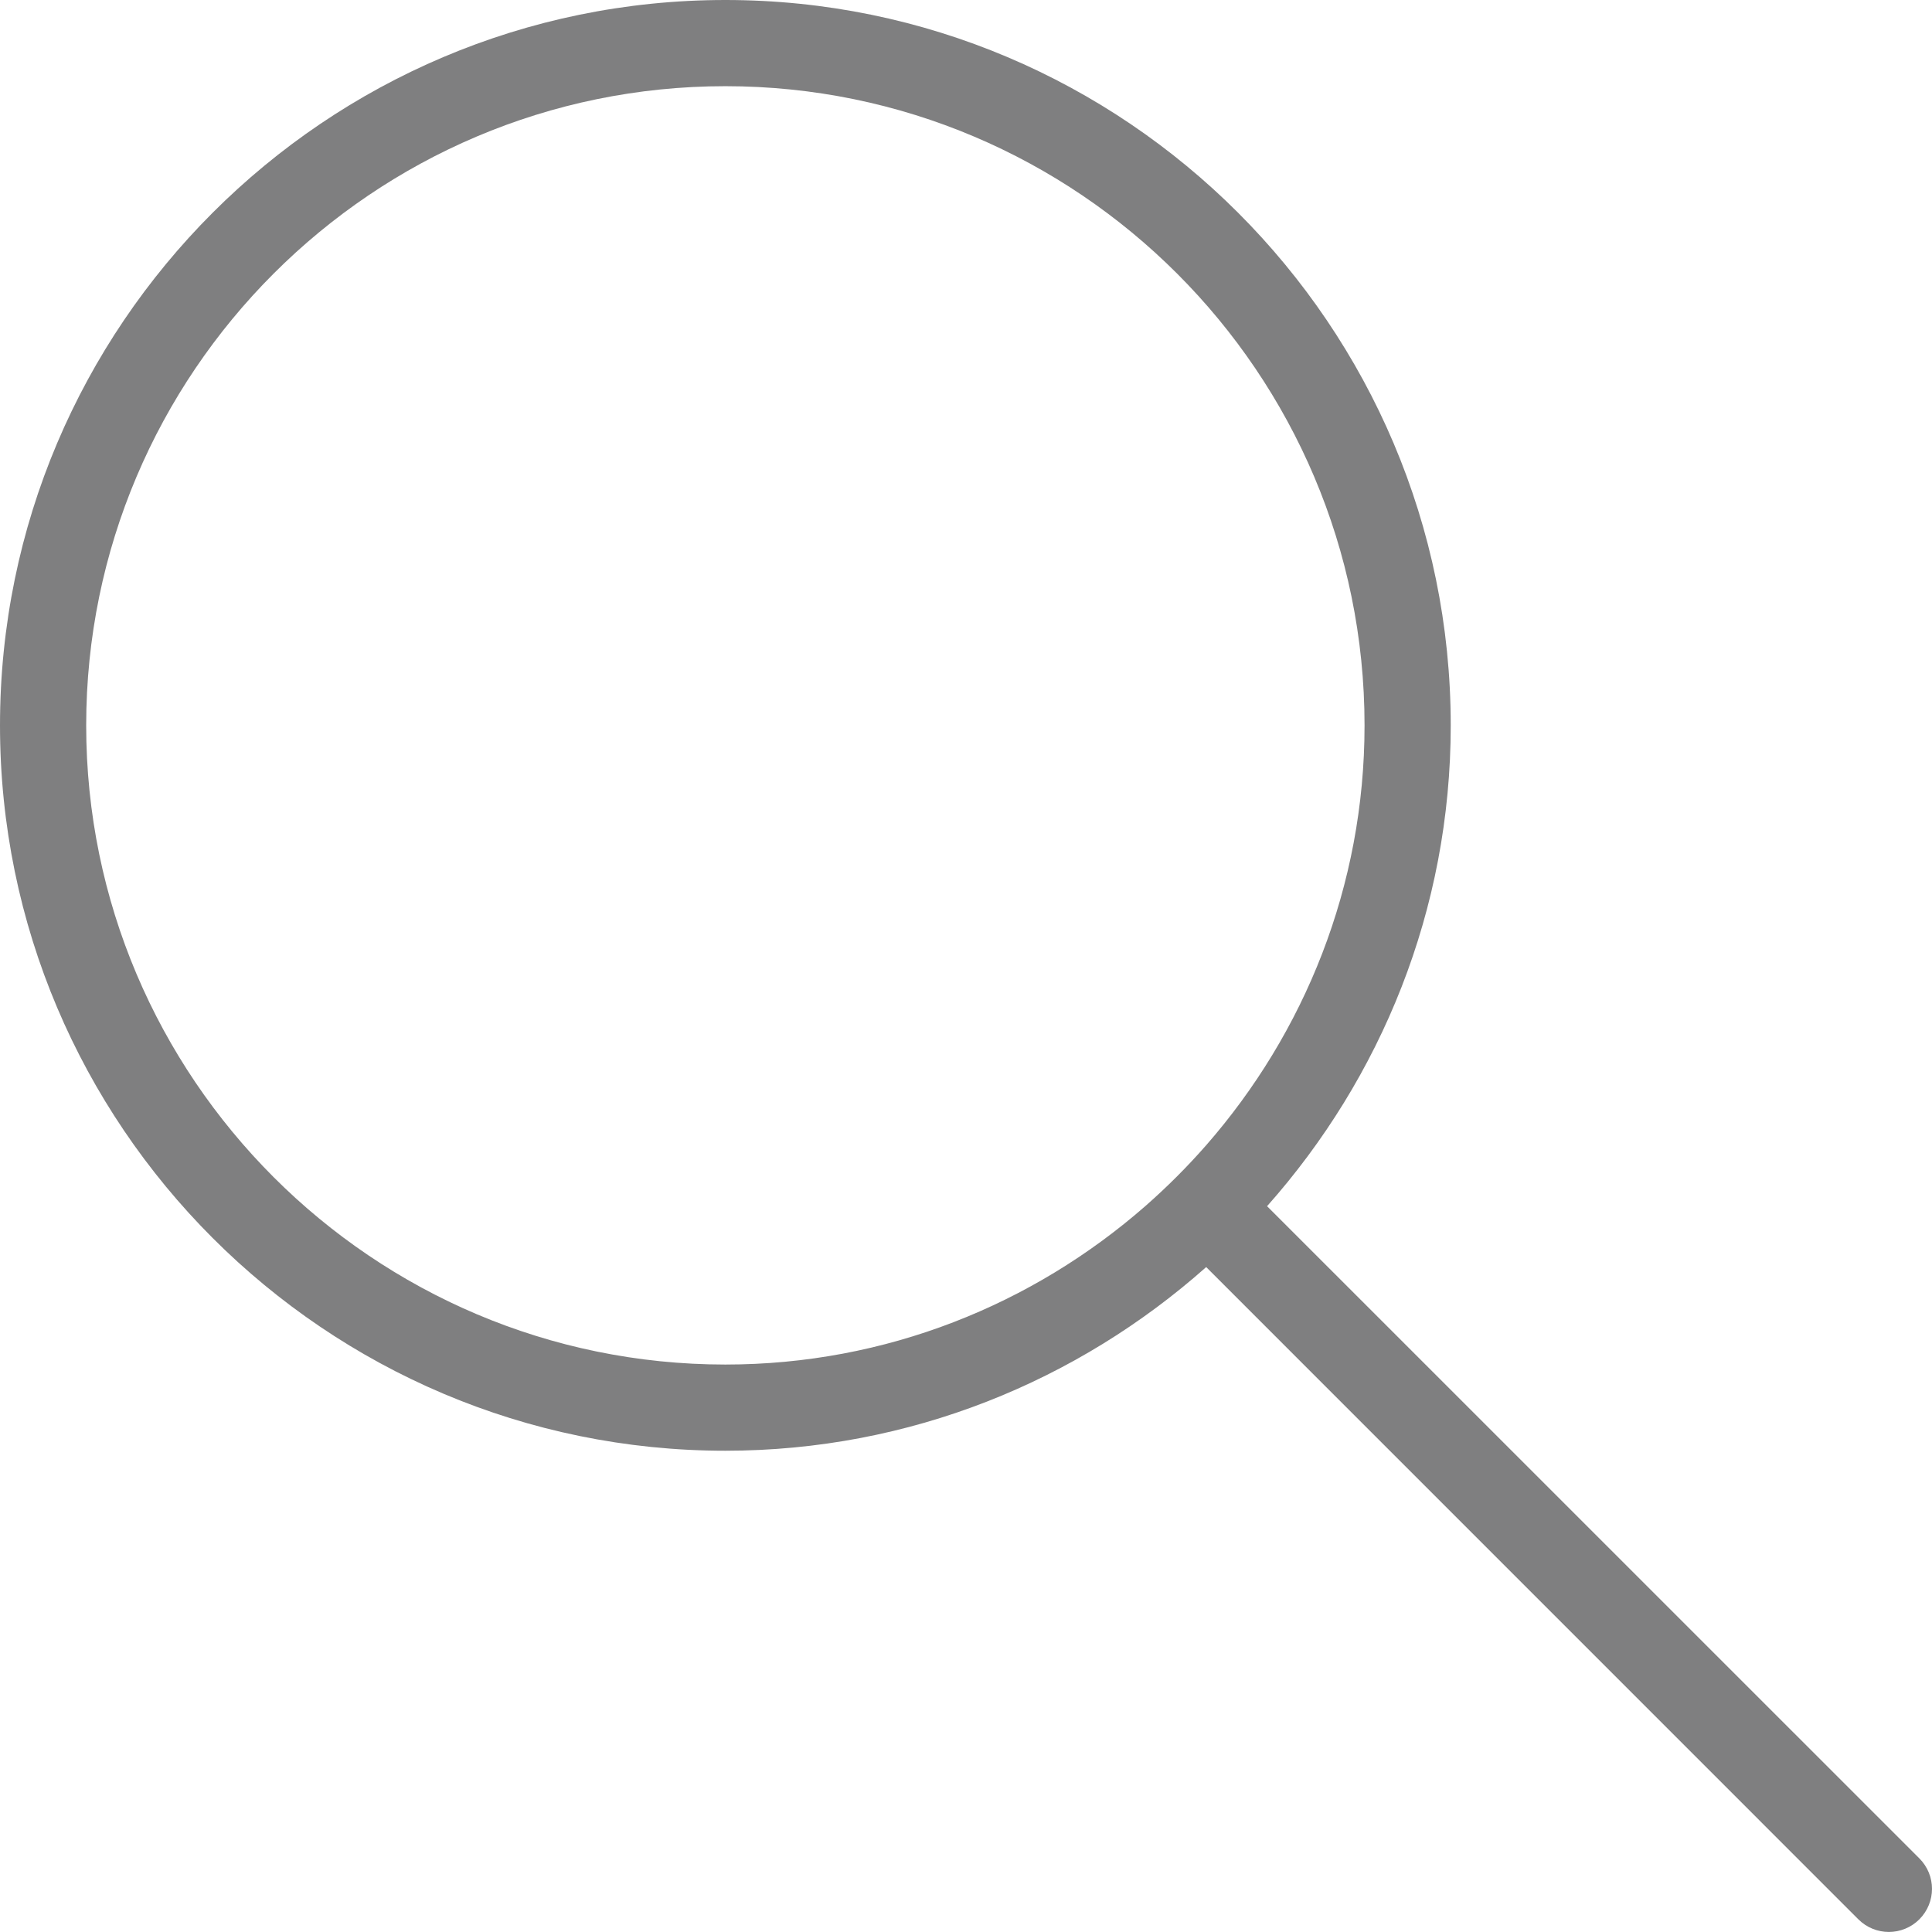 <!-- Generator: Adobe Illustrator 18.1.1, SVG Export Plug-In  -->
<svg version="1.1"
	 xmlns="http://www.w3.org/2000/svg" xmlns:xlink="http://www.w3.org/1999/xlink" xmlns:a="http://ns.adobe.com/AdobeSVGViewerExtensions/3.0/"
	 x="0px" y="0px" width="80.18px" height="80.178px" viewBox="0 0 80.18 80.178" enable-background="new 0 0 80.18 80.178"
	 xml:space="preserve">
<defs>
</defs>
<path opacity="0.5" fill="#010002" d="M79.655,77.125l-27.07-27.067c4.725-5.32,7.622-12.296,7.622-19.954
	C60.207,13.504,46.703,0,30.104,0C13.504,0,0,13.504,0,30.104c0,16.599,13.504,30.103,30.104,30.103
	c7.657,0,14.634-2.897,19.954-7.622l27.067,27.07c0.347,0.347,0.807,0.523,1.264,0.523c0.458,0,0.918-0.176,1.265-0.523
	C80.355,78.953,80.355,77.824,79.655,77.125z M30.104,56.63c-14.628,0-26.527-11.899-26.527-26.526s11.9-26.527,26.527-26.527
	c14.626,0,26.526,11.9,26.526,26.527c0,6.671-2.492,12.758-6.572,17.424c-0.788,0.899-1.631,1.741-2.529,2.529
	C42.863,54.138,36.775,56.63,30.104,56.63z"/>
</svg>